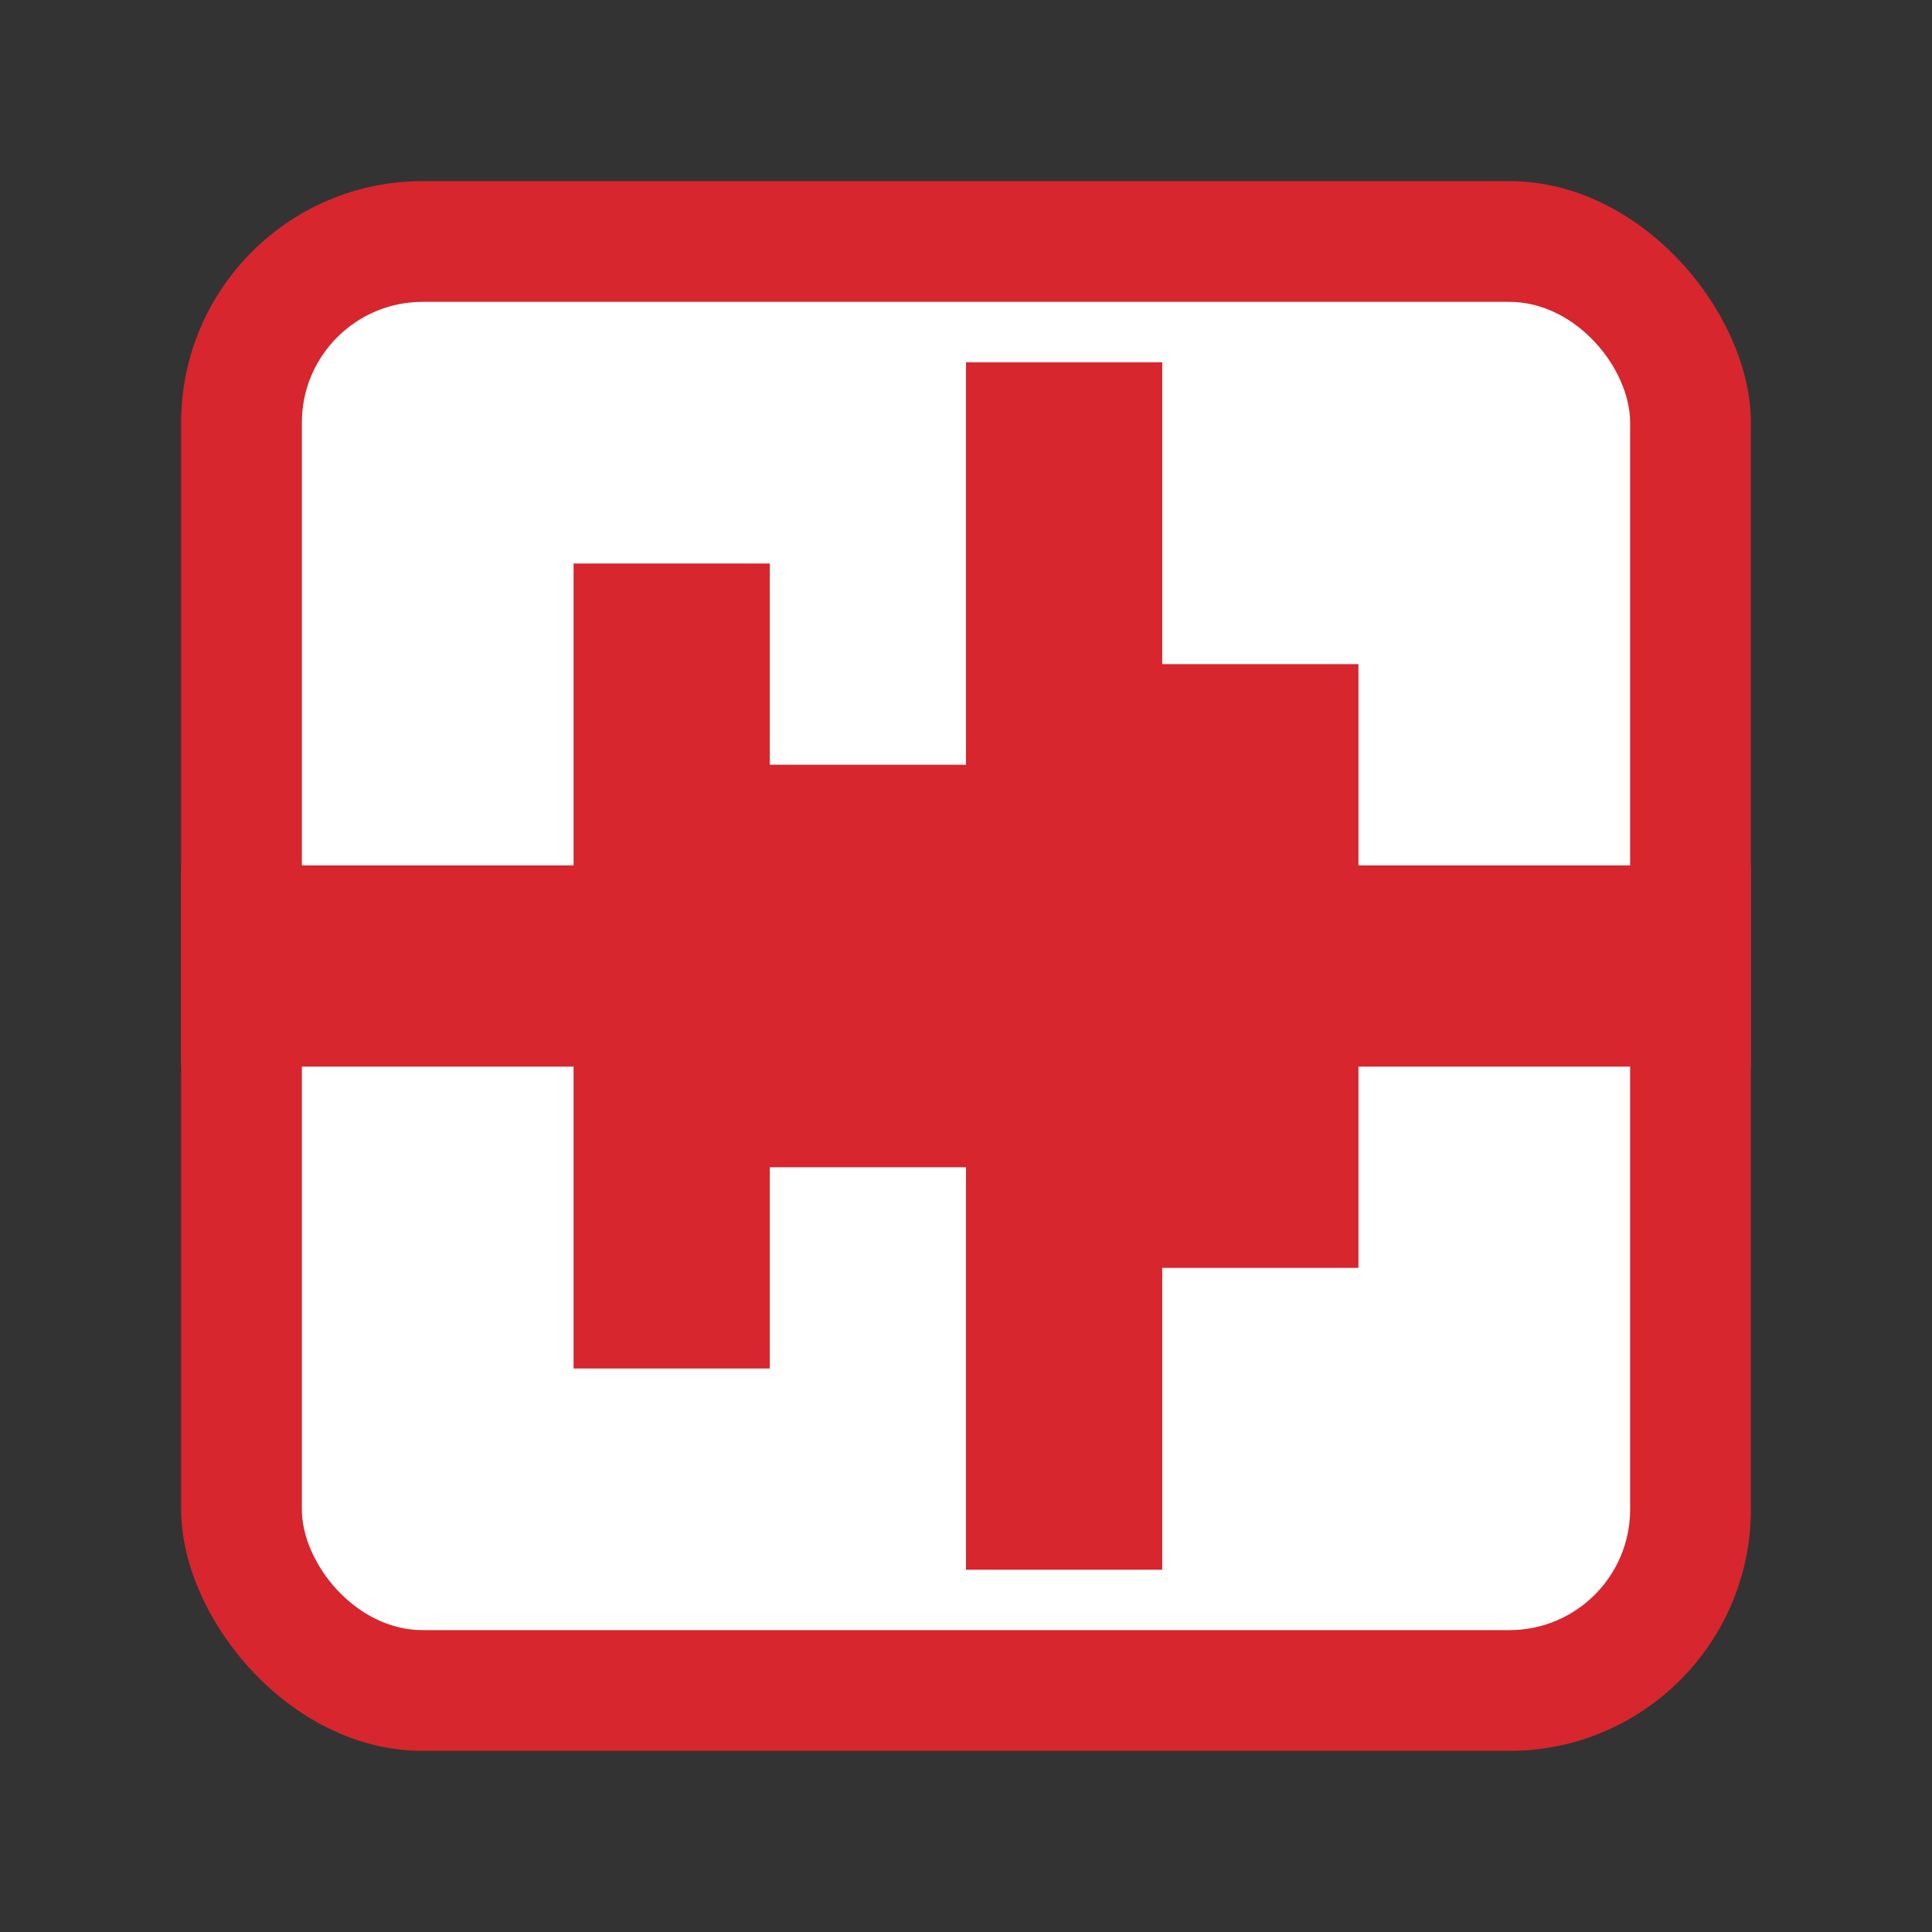 <svg xmlns="http://www.w3.org/2000/svg" width="64" height="64"><rect width="100%" height="100%" fill="#333333" stroke="none"/><rect width="52" height="52" x="6" y="6" fill="#d7262e" fill-rule="evenodd" rx="8" ry="8"/><rect width="44" height="44" x="10" y="10" fill="#fff" fill-rule="evenodd" rx="4" ry="4"/><path fill="#d7262e" d="M19 28.667H6v6.666h13v10h6.5v-6.666H32V52h6.5V42H45v-6.667h13v-6.666H45V22h-6.5V12H32v13.333h-6.5v-6.666H19z"/></svg>